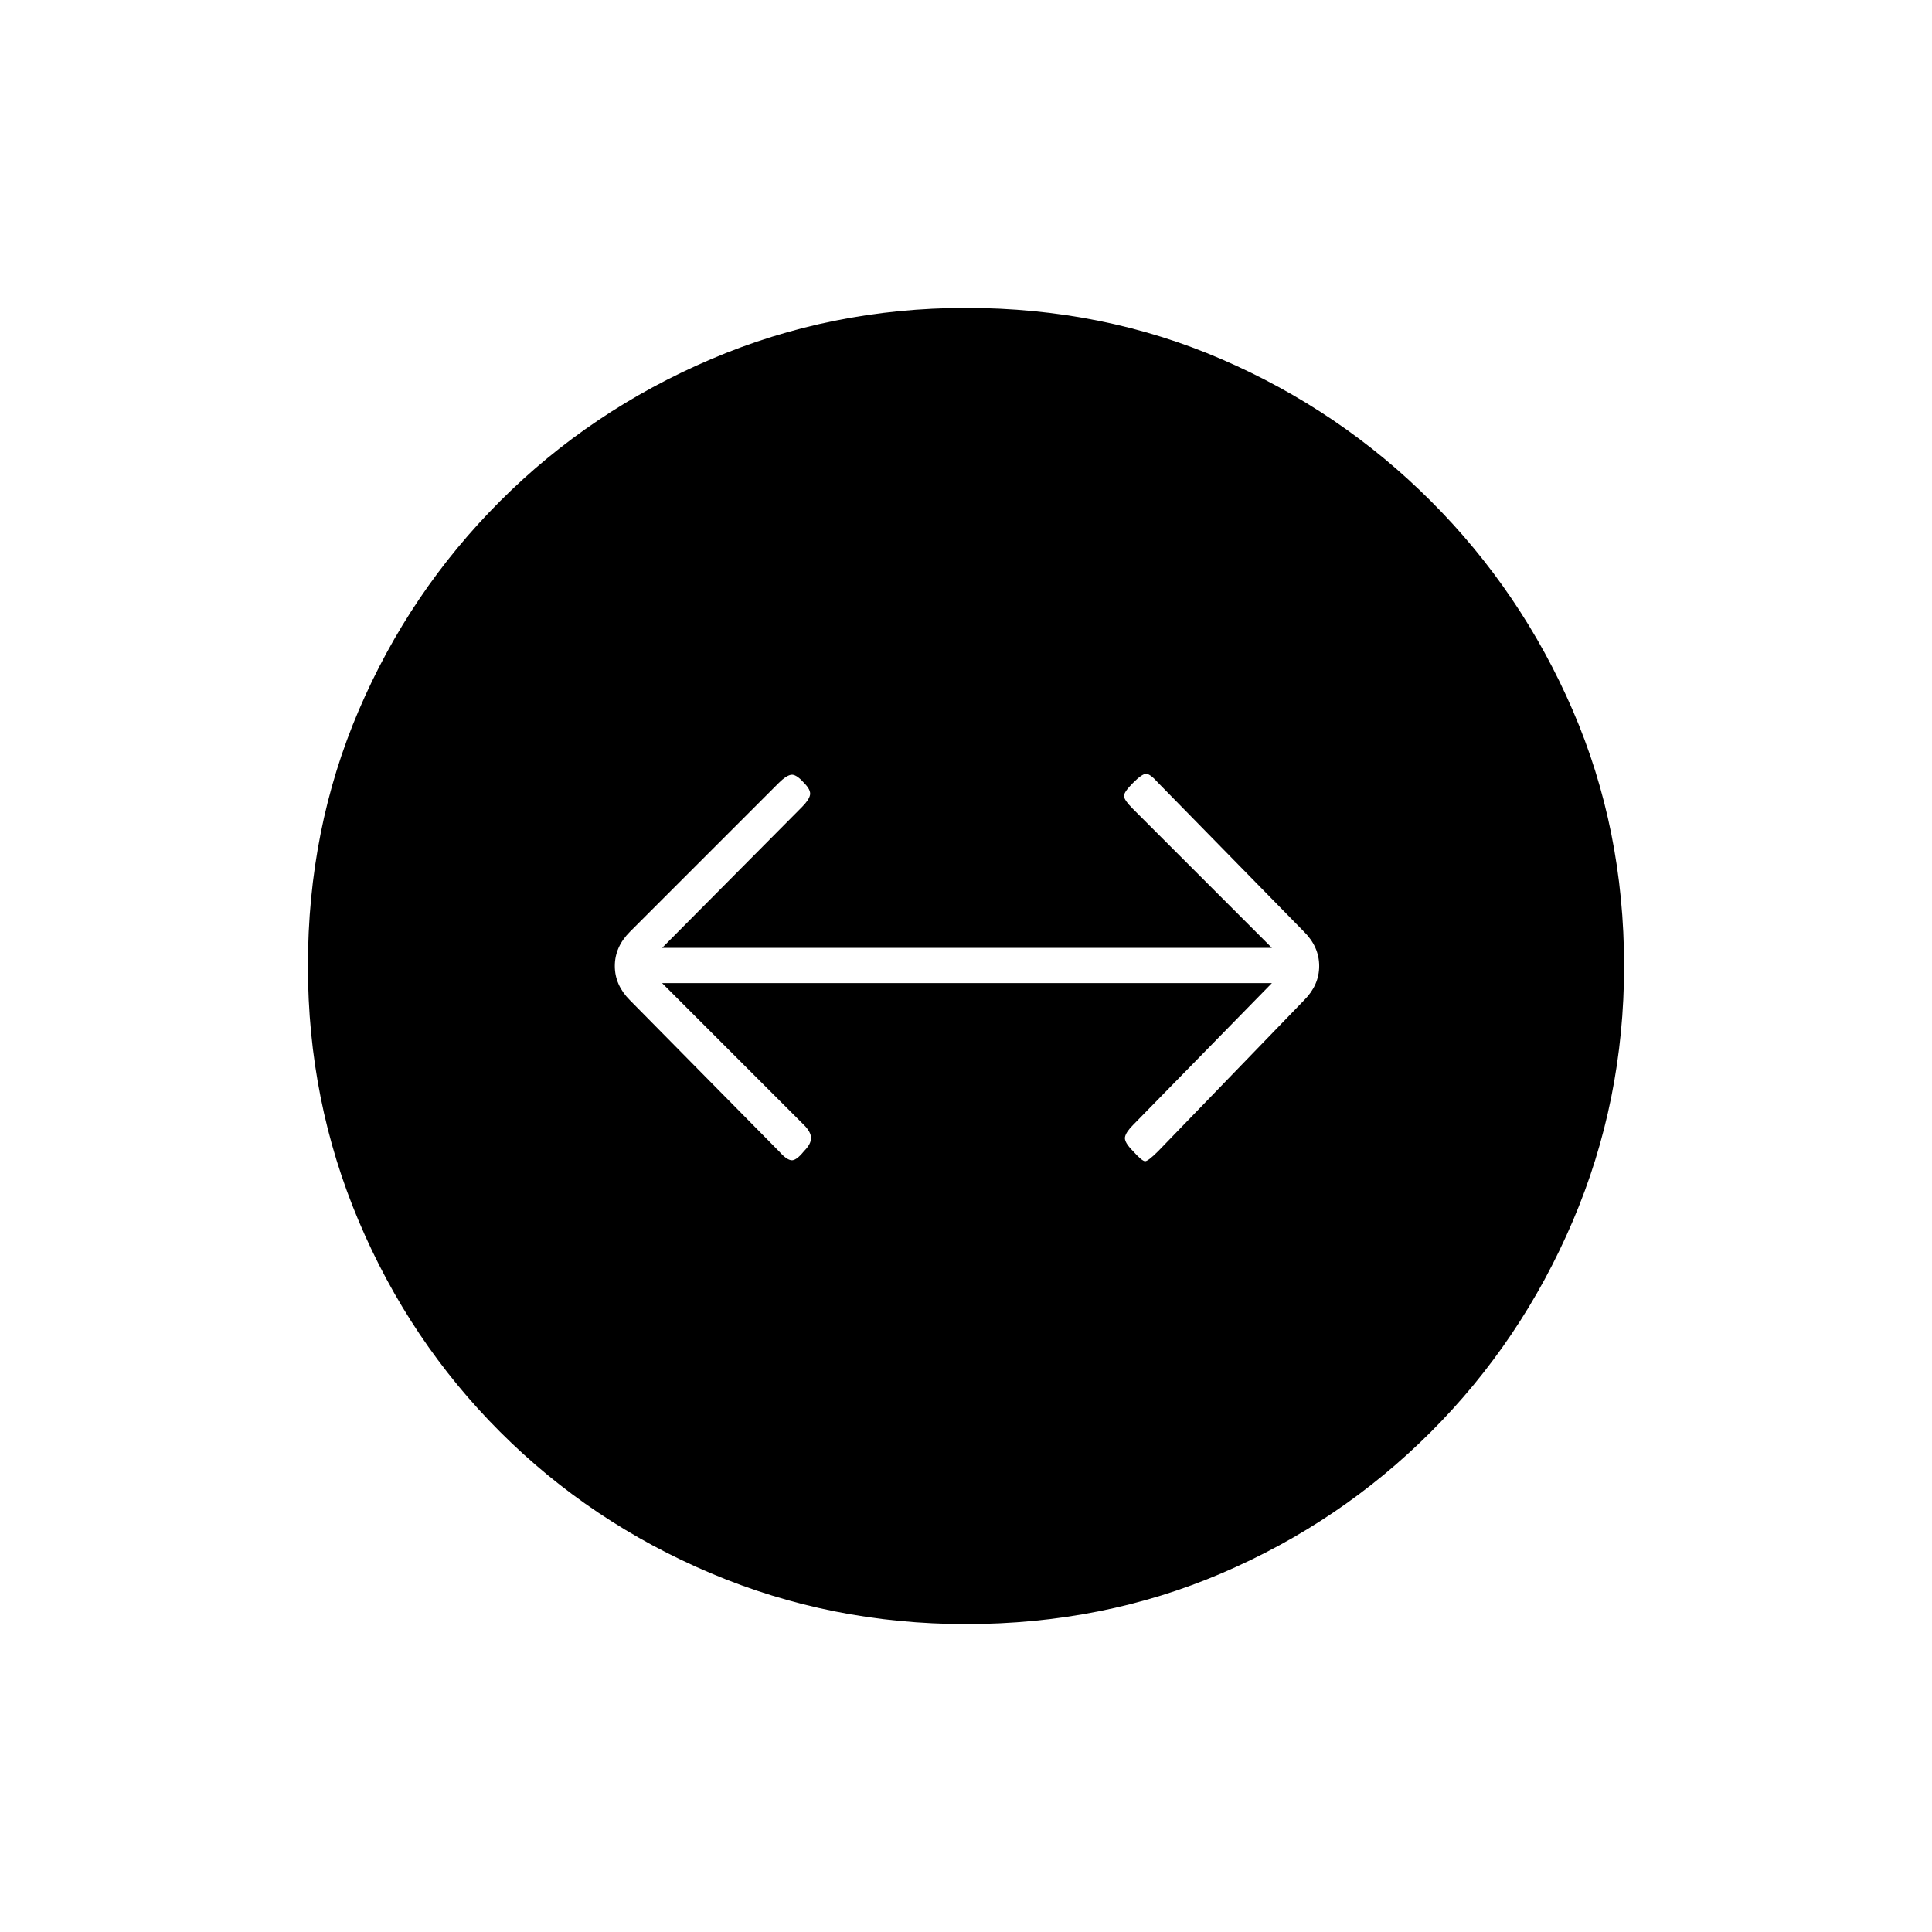 <svg xmlns="http://www.w3.org/2000/svg" height="20" viewBox="0 -960 960 960" width="20"><path d="M480-153q-67 0-126.75-25.25T248.5-248.5q-45-45-70.25-104.75T153-480q0-68 25.25-127t70.25-104q45-45 104.75-70.5T480-807q68 0 127 25.5T711-711q45 45 70.5 104T807-480q0 67-25.5 126.75T711-248.5q-45 45-104 70.25T480-153Zm-80.5-235q3.5-3.5 3.5-6.5t-3.5-6.5L329-471.5h303L563-401q-3.5 3.5-4 6t4 7q4.5 5 6 5t6.5-5l72.5-75q7.5-7.5 7.5-17t-7.5-17l-72.5-74q-4-4.5-6-4.5T563-571q-4.5 4.5-4.5 6.5t4.5 6.5l69 69H329l69.5-70q3.5-3.5 4-6t-3-6q-4-4.5-6.5-4t-6 4l-74 74q-7.5 7.5-7.5 17t7.5 17l74 75q3.5 4 6 4.5t6.5-4.5Z"/></svg>